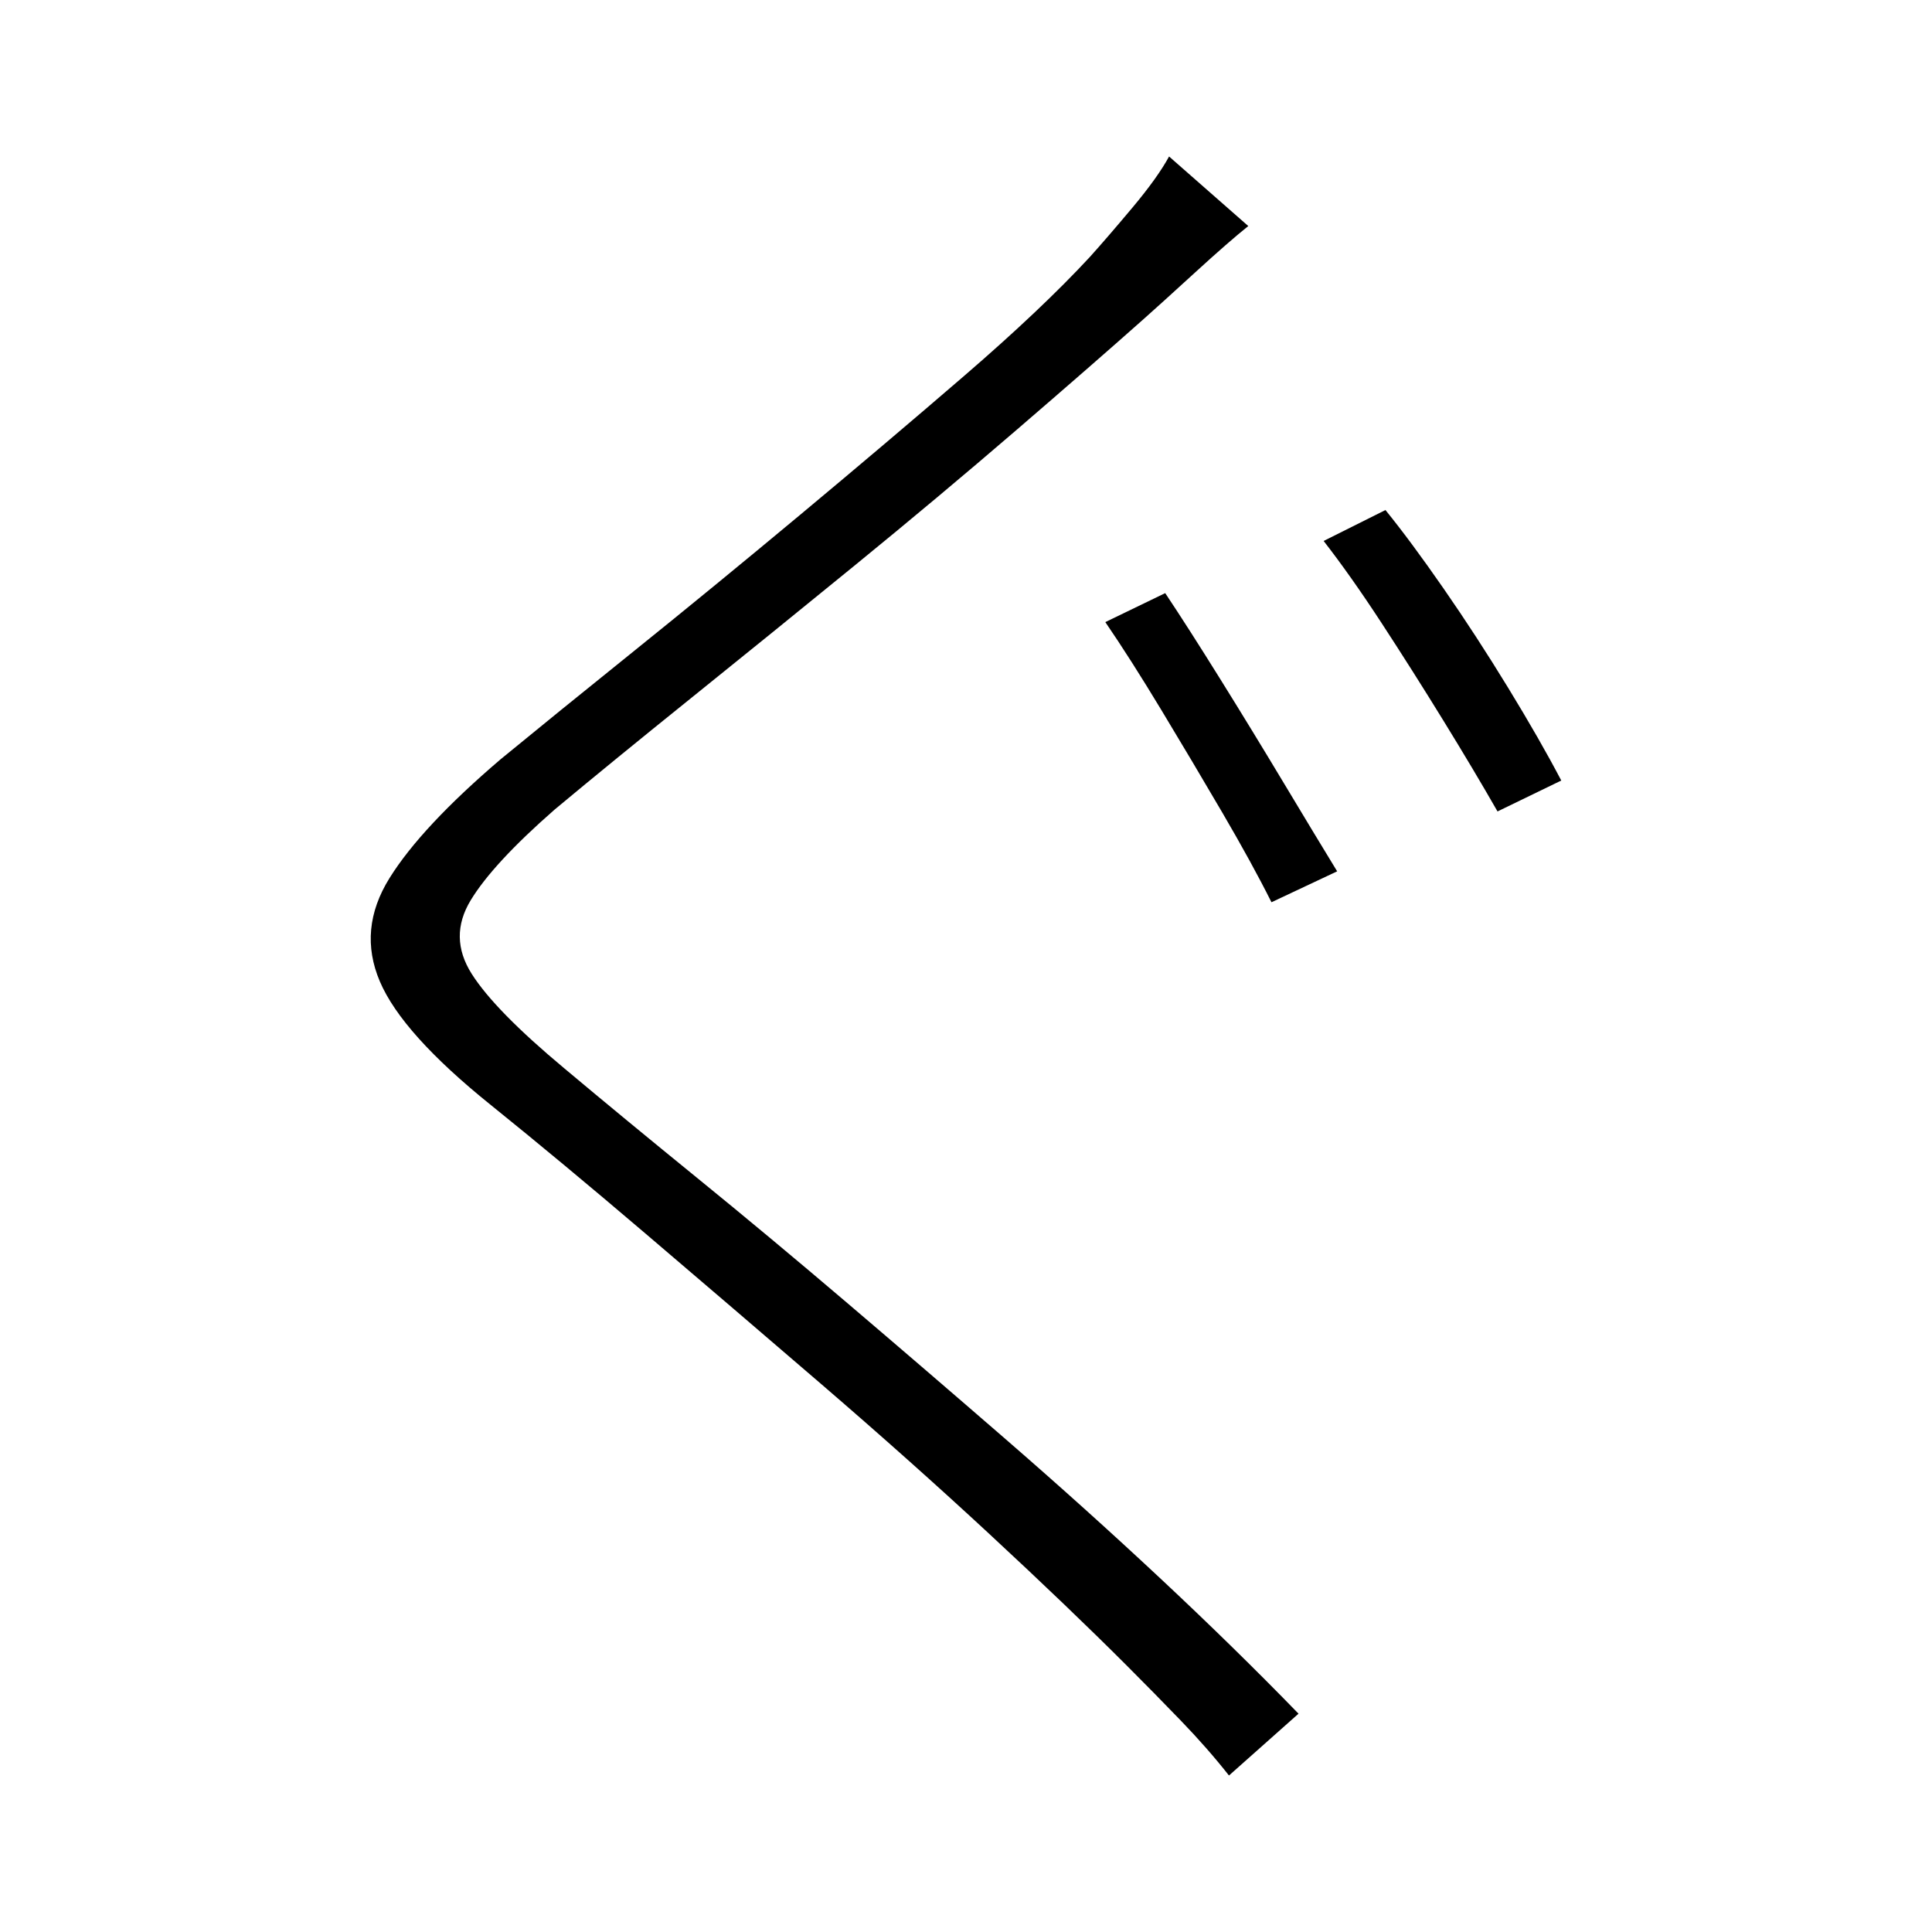 <svg xmlns="http://www.w3.org/2000/svg" xmlns:xlink="http://www.w3.org/1999/xlink" version="1.1" viewBox="0 0 1000 1000">
   <path 
d="M603.112 307q12 18 28.5 44.5t33 54t27.5 45.5l-34 16q-10 -20 -25.5 -46.5t-31.5 -53t-29 -45.5zM717.112 264q13 16 30 40.5t33.5 51.5t27.5 48l-33 16q-12 -21 -28 -47t-32 -50.5t-30 -42.5zM646.112 117q-10 8 -27.5 24t-26.5 24q-27 24 -66.5 58t-83 69.5
t-84.5 68.5t-71 58q-32 28 -43.5 47t0.5 38t48 49q31 26 68.5 56.5t78 65t82 70.5t80 72t71.5 70l-36 32q-11 -14 -25 -28.5t-28 -28.5q-30 -30 -71 -68t-87.5 -78t-90.5 -77.5t-80 -66.5q-46 -37 -57.5 -64t5 -53.5t57.5 -61.5q28 -23 69 -56t86 -70.5t85 -72t65 -61.5
q9 -10 22 -25.5t19 -26.5z" />
</svg>
